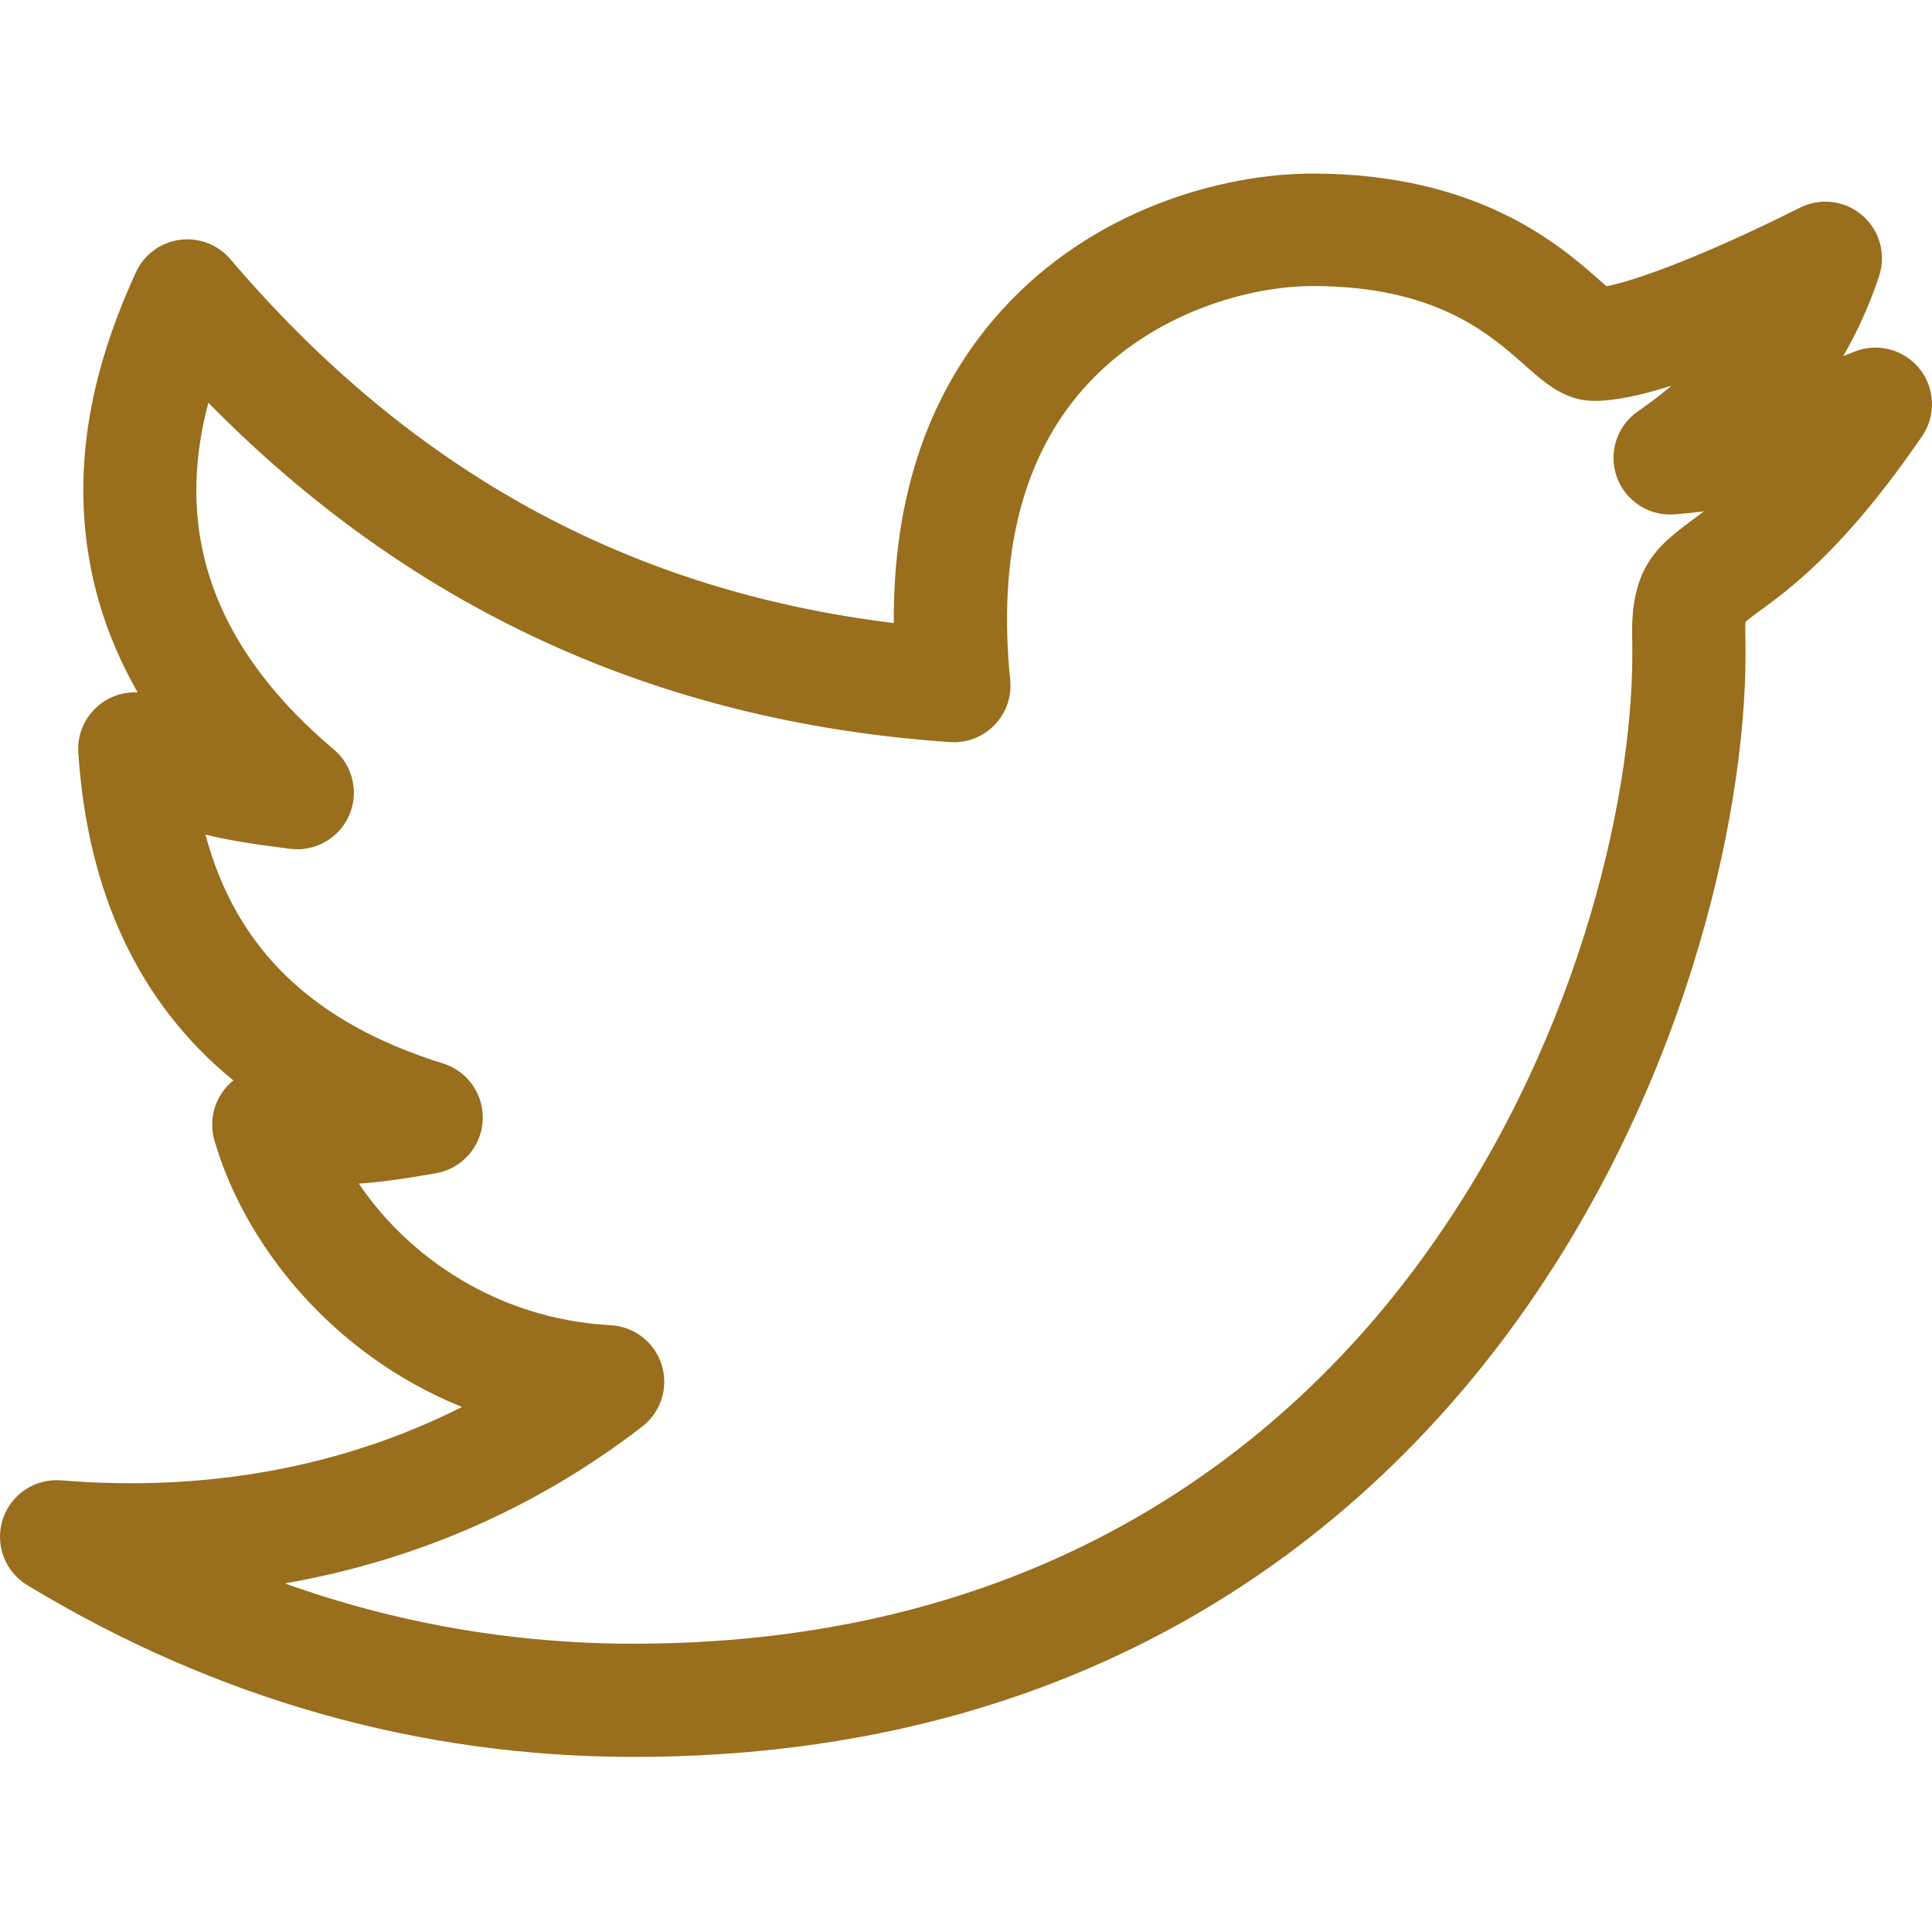 <svg width="512" height="512" viewBox="0 0 512 512" fill="none" xmlns="http://www.w3.org/2000/svg">
    <g clip-path="url(#clip0)">
        <path d="M508.688 97.715C504.539 92.559 497.496 90.731 491.363 93.219C490.387 93.613 489.422 94 488.465 94.379C492.32 87.734 495.48 80.68 497.977 73.18C499.855 67.523 498.211 61.293 493.785 57.305C489.363 53.312 482.996 52.32 477.566 54.773C477.496 54.805 477.129 54.977 476.504 55.289C452.715 67.223 434.164 74.223 425.73 75.867C425.141 75.352 424.516 74.801 423.977 74.32C413.531 65.062 391.797 46 347.863 46C323.949 46 289.727 55.387 265.398 82.289C246.207 103.52 236.645 131.32 236.867 165.121C166.566 156.512 108.918 124.855 61.055 68.691C57.727 64.785 52.629 62.855 47.543 63.57C42.461 64.285 38.098 67.555 35.977 72.231C29.496 86.527 21.02 108.566 22.191 134.789C22.965 151.996 27.75 168.277 36.484 183.5C27.547 183.047 20.16 190.496 20.754 199.473C23.238 237.004 37.016 266.059 61.848 286.328C57.125 290.117 55.145 296.371 56.816 302.184C64.629 329.293 87.492 358.746 122.438 372.863C90.856 388.793 54.73 395.48 16.23 392.309C9.301 391.742 2.875 396.016 0.73 402.637C-1.414 409.258 1.277 416.484 7.234 420.09C57.113 450.289 111.191 465.598 167.965 465.598C290.223 465.598 361.148 404.879 399.117 353.945C445.961 291.102 462.582 217.391 462.582 173.363C462.582 167.594 462.41 166.422 462.586 164.793C468.418 159.648 484.516 151.867 509.371 115.598C513.117 110.141 512.836 102.871 508.688 97.715V97.715ZM432.535 168.605C432.559 169.645 432.586 171.035 432.586 173.363C432.586 212.801 417.52 279.059 375.066 336.016C341.199 381.445 277.781 435.602 167.969 435.602C136.113 435.602 105.172 430.242 75.473 419.617C110.273 413.547 142.355 399.547 170.199 378.051C175.164 374.219 177.223 367.703 175.355 361.719C173.492 355.73 168.102 351.535 161.84 351.199C131.891 349.594 108.254 333.16 95.09 313.672C100.25 313.34 106.395 312.527 115.543 310.918C122.359 309.719 127.469 304.012 127.91 297.102C128.352 290.195 124.012 283.883 117.402 281.824C83.019 271.117 62.578 251.586 54.438 221.156C59.812 222.535 66.254 223.613 76.914 224.949C83.504 225.781 89.852 222.172 92.519 216.086C95.184 210.004 93.531 202.891 88.457 198.605C50.184 166.297 48.172 133.332 55.219 106.73C107.934 160.344 172.813 191.246 251.762 196.664C261.051 197.301 268.641 189.41 267.711 180.195C264.359 146.926 271.066 120.758 287.652 102.414C305.414 82.77 331.188 75.801 347.863 75.801C380.418 75.801 394.656 88.418 404.078 96.77C409.574 101.641 414.762 106.242 422.59 106.242C428.066 106.242 435.148 104.688 442.98 102.199C440.203 104.555 437.234 106.824 434.066 109.012C428.496 112.863 426.199 119.969 428.457 126.352C430.715 132.734 436.965 136.816 443.723 136.309C446.316 136.113 448.938 135.844 451.582 135.496C441.188 143.391 432.125 148.199 432.535 168.605V168.605Z"
              fill="#996E1C"/>
    </g>
    <defs>
        <clipPath id="clip0">
            <rect width="512" height="512" fill="white"/>
        </clipPath>
    </defs>
</svg>
